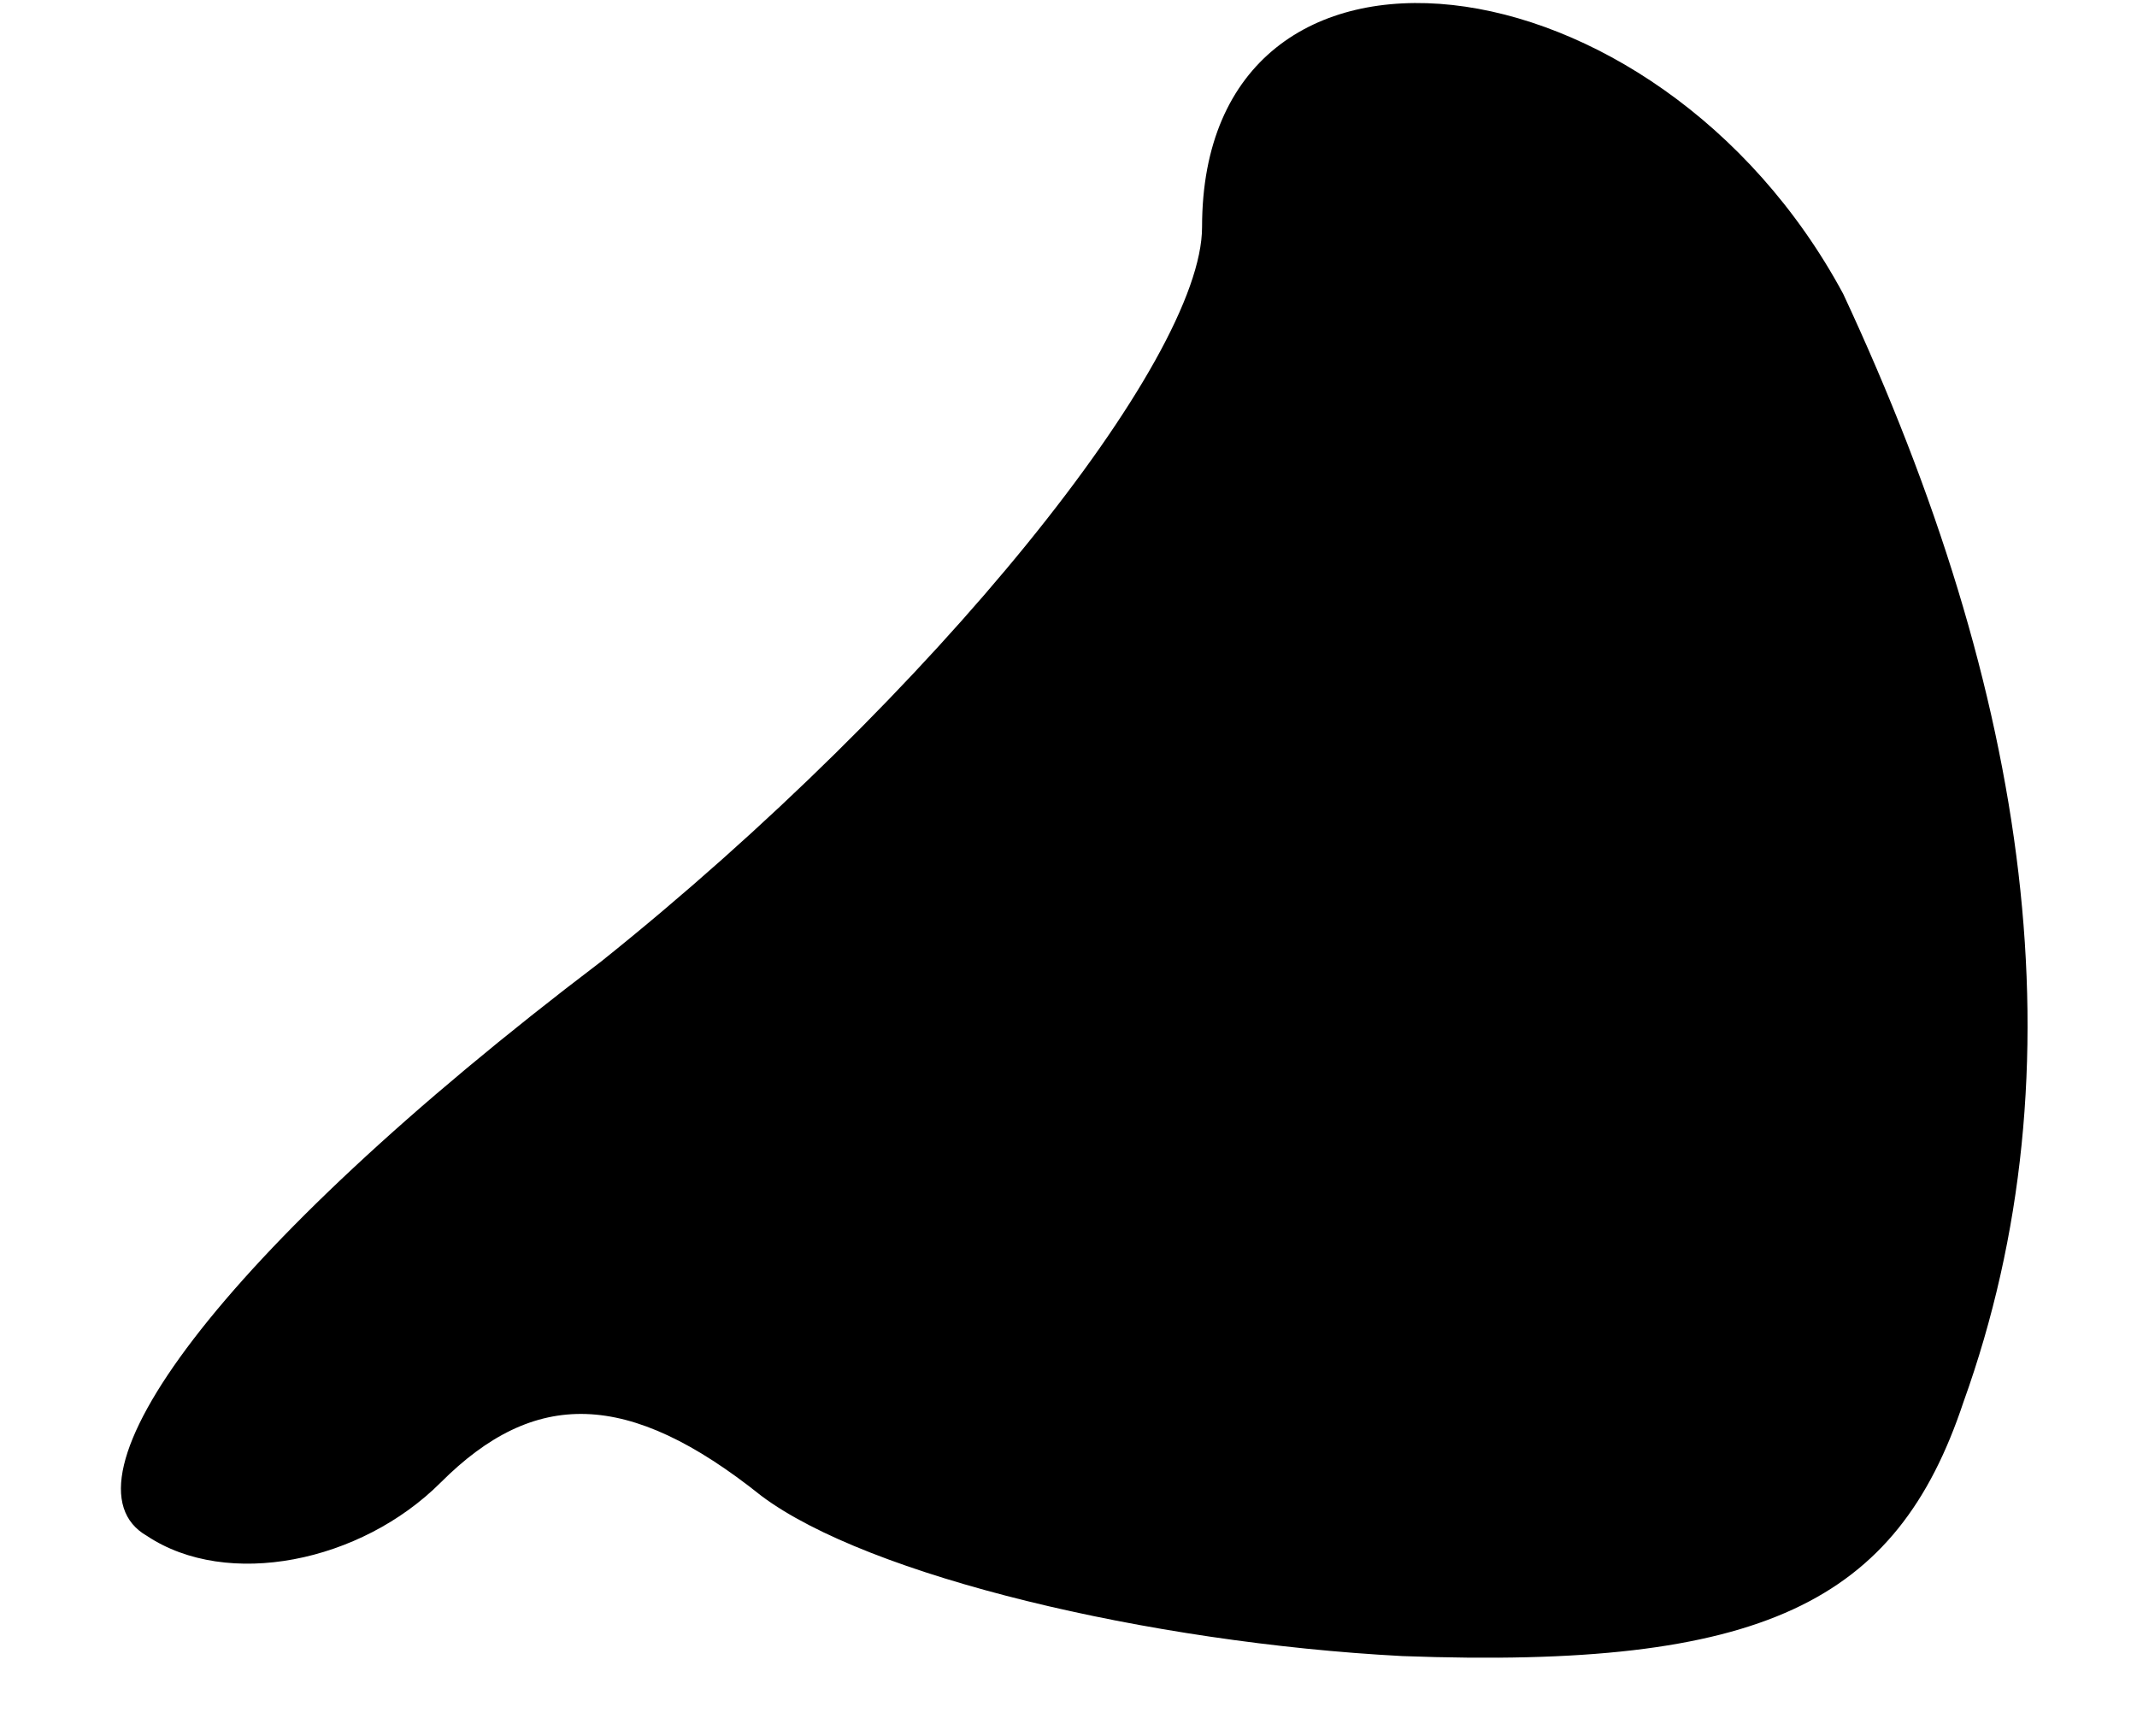 <?xml version="1.0" standalone="no"?>
<!DOCTYPE svg PUBLIC "-//W3C//DTD SVG 20010904//EN"
 "http://www.w3.org/TR/2001/REC-SVG-20010904/DTD/svg10.dtd">
<svg version="1.0" xmlns="http://www.w3.org/2000/svg"
 width="16pt" height="13pt" viewBox="0 0 16 13"
 preserveAspectRatio="xMidYMid meet">
<g transform="translate(0,13) scale(0.1,-0.1)"
fill="#000000" stroke="none">
<path fill="#000000" stroke="none" d="M90 113 c0 -10 -20 -35 -45 -55 -29
-22 -41 -39 -34 -43 6 -4 16 -2 22 4 7 7 14 7 24 -1 8 -6 29 -11 48 -12 27 -1
37 4 42 19 9 25 5 53 -9 83 -14 26 -48 30 -48 5z"/>
</g>
</svg>
